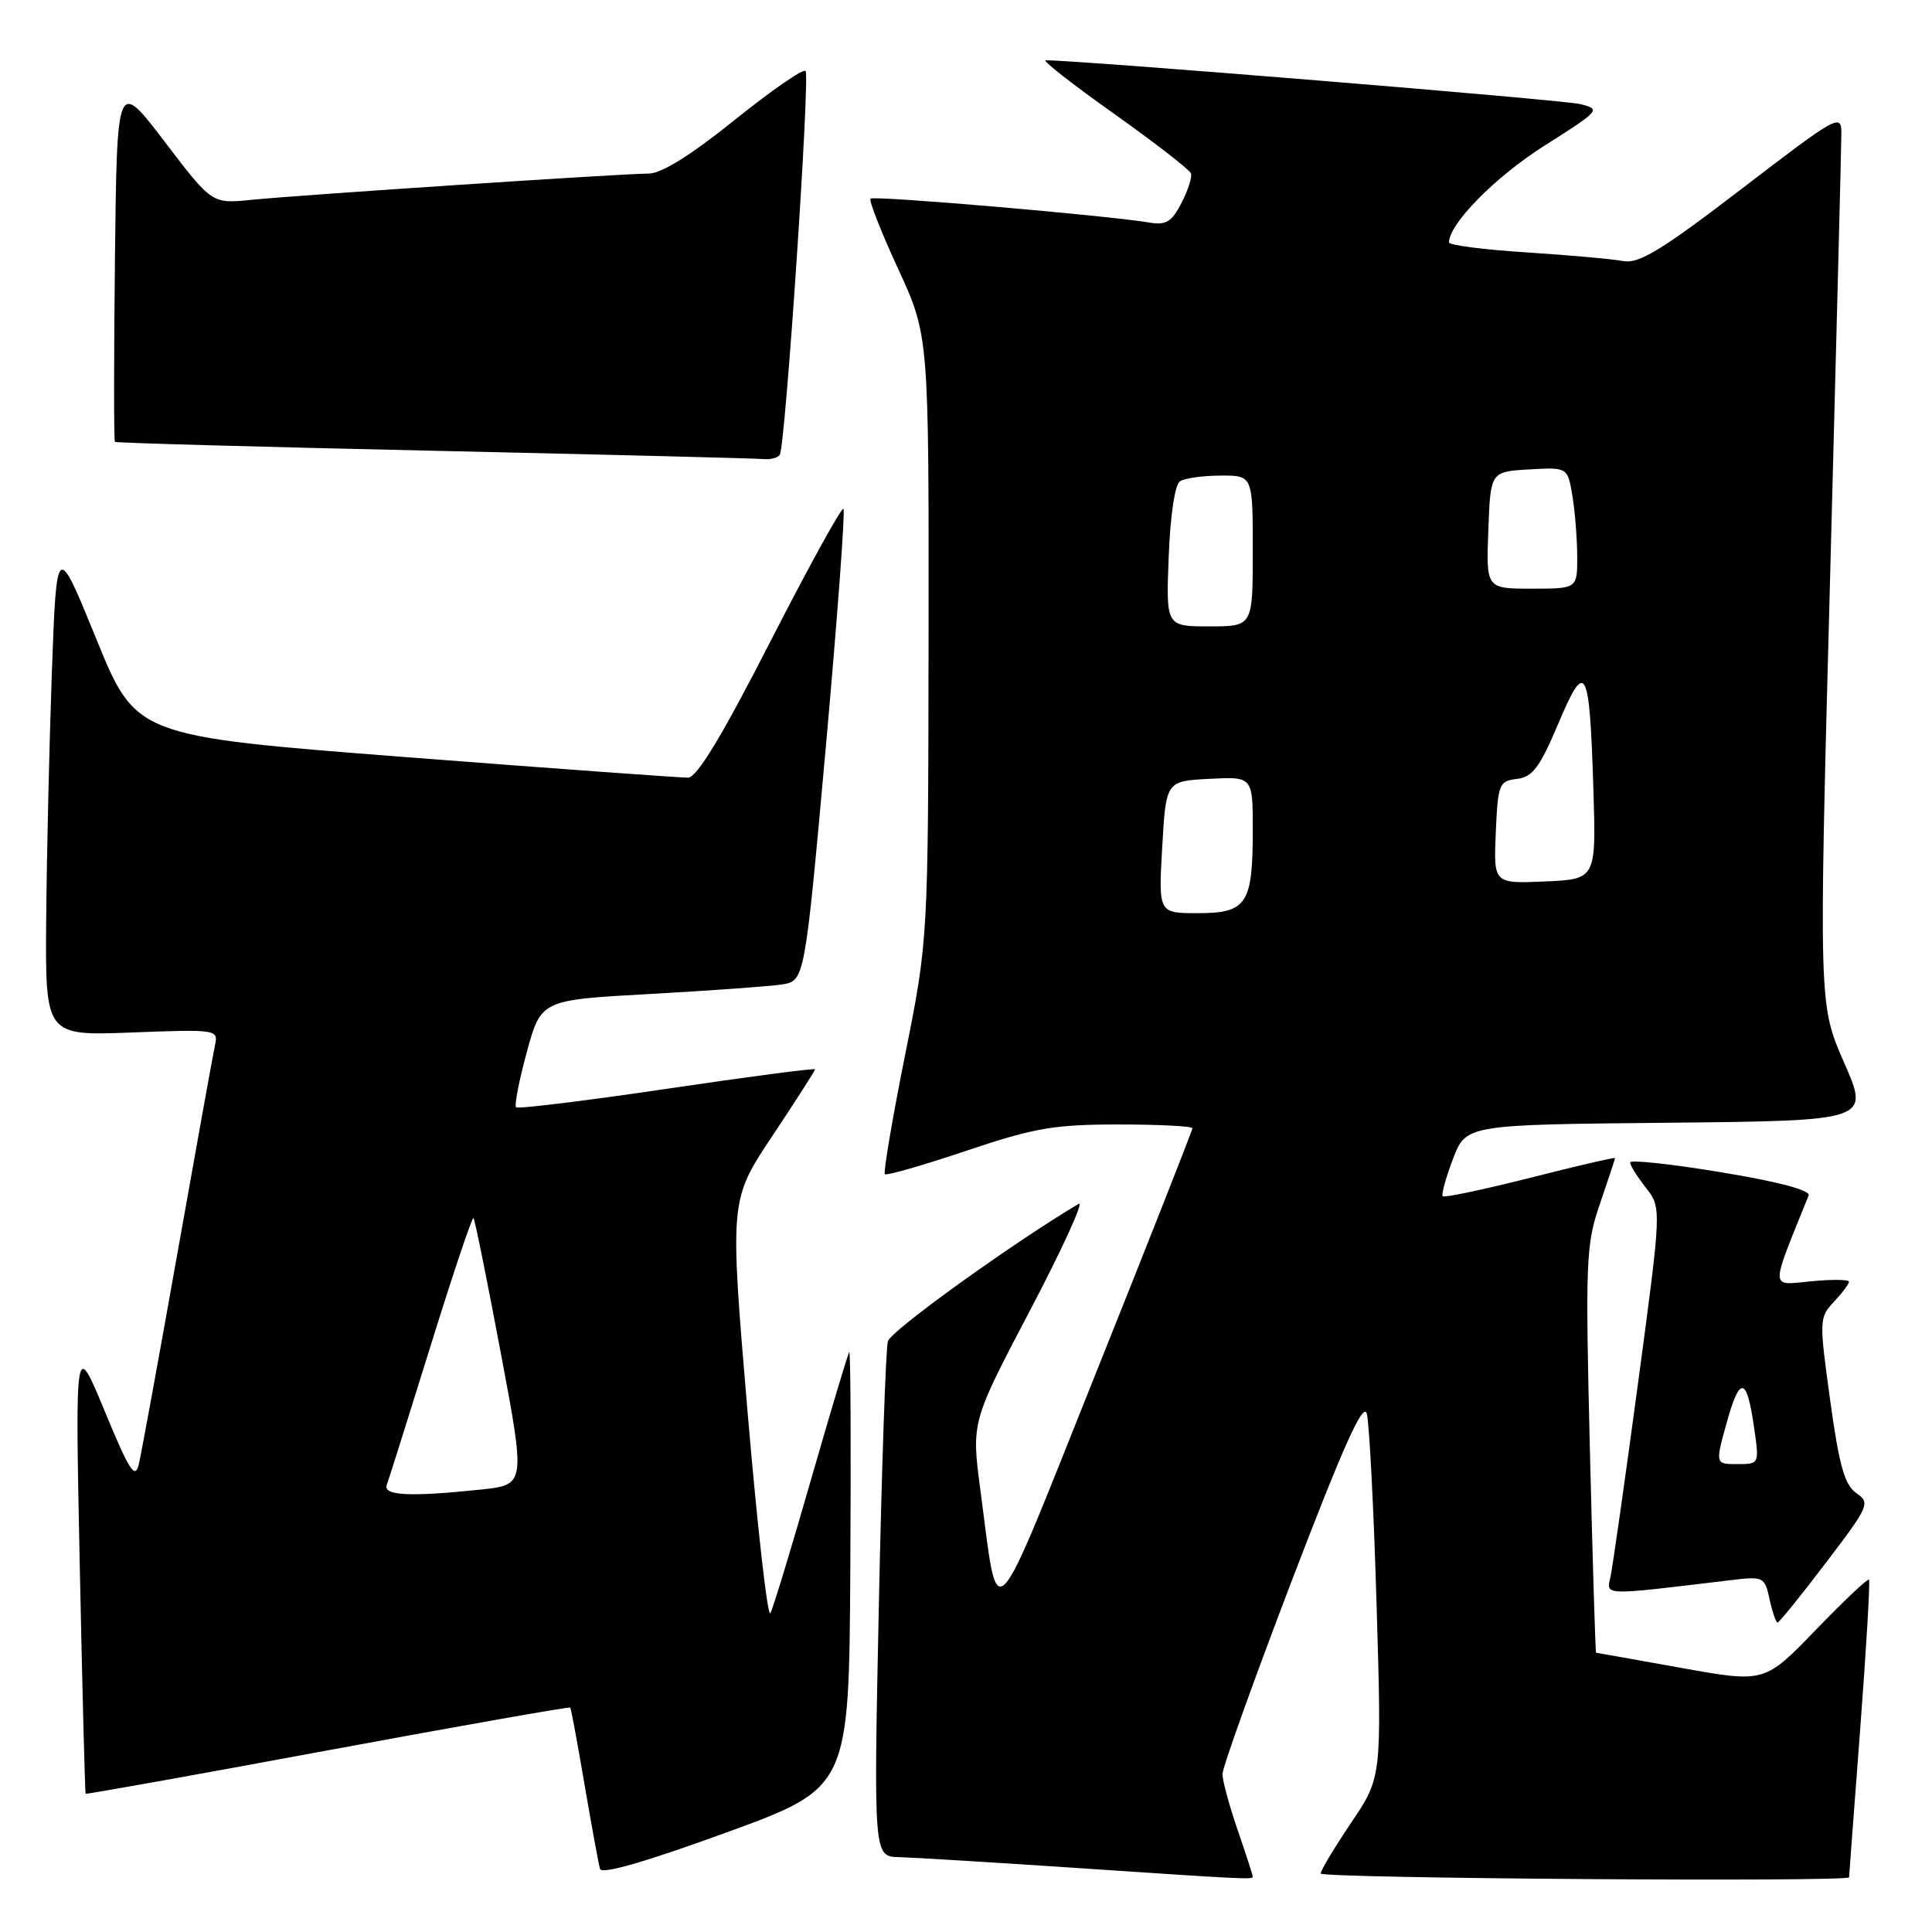 <?xml version="1.0" encoding="UTF-8" standalone="no"?>
<!DOCTYPE svg PUBLIC "-//W3C//DTD SVG 1.1//EN" "http://www.w3.org/Graphics/SVG/1.1/DTD/svg11.dtd" >
<svg xmlns="http://www.w3.org/2000/svg" xmlns:xlink="http://www.w3.org/1999/xlink" version="1.1" viewBox="0 0 256 256">
 <g >
 <path fill="currentColor"
d=" M 112.67 207.86 C 112.77 191.89 112.71 178.97 112.53 179.16 C 112.36 179.35 110.09 186.93 107.48 196.00 C 104.88 205.07 102.45 213.06 102.08 213.75 C 101.72 214.43 100.36 202.40 99.05 187.01 C 96.68 159.02 96.68 159.02 102.34 150.52 C 105.45 145.85 108.00 141.87 108.00 141.69 C 108.00 141.51 99.19 142.67 88.42 144.26 C 77.64 145.86 68.63 146.96 68.38 146.72 C 68.14 146.47 68.78 143.17 69.81 139.38 C 71.70 132.50 71.70 132.50 86.10 131.71 C 94.02 131.27 101.88 130.70 103.57 130.45 C 106.63 129.98 106.63 129.98 109.43 98.93 C 110.96 81.86 112.01 67.68 111.76 67.43 C 111.51 67.18 107.16 75.08 102.09 84.98 C 95.72 97.44 92.36 103.01 91.19 103.04 C 90.26 103.06 73.41 101.84 53.76 100.32 C 18.01 97.55 18.01 97.55 12.76 84.66 C 7.50 71.77 7.50 71.77 6.87 89.14 C 6.53 98.69 6.19 113.42 6.12 121.88 C 6.00 137.25 6.00 137.25 17.47 136.81 C 28.65 136.38 28.93 136.43 28.50 138.44 C 28.25 139.57 26.01 151.97 23.52 166.00 C 21.03 180.03 18.72 192.62 18.40 194.00 C 17.91 196.09 17.16 194.93 13.88 187.00 C 9.95 177.50 9.95 177.50 10.57 207.50 C 10.91 224.00 11.26 237.58 11.35 237.68 C 11.44 237.77 25.88 235.19 43.43 231.93 C 60.99 228.68 75.44 226.13 75.56 226.26 C 75.67 226.39 76.53 231.00 77.46 236.50 C 78.40 242.00 79.32 247.02 79.51 247.65 C 79.73 248.39 85.65 246.68 96.18 242.84 C 112.50 236.89 112.50 236.89 112.67 207.86 Z  M 166.00 248.66 C 166.00 248.47 165.10 245.70 164.00 242.50 C 162.90 239.30 161.99 235.97 161.98 235.09 C 161.98 234.22 166.14 222.61 171.23 209.29 C 178.05 191.48 180.66 185.68 181.11 187.33 C 181.44 188.57 182.03 199.91 182.40 212.54 C 183.09 235.50 183.09 235.50 179.05 241.50 C 176.83 244.80 175.00 247.84 175.00 248.25 C 175.00 248.90 244.99 249.40 245.01 248.75 C 245.01 248.61 245.68 239.75 246.49 229.06 C 247.30 218.37 247.82 209.49 247.65 209.31 C 247.47 209.14 244.29 212.15 240.58 215.99 C 233.82 222.99 233.82 222.99 222.74 221.00 C 216.64 219.90 211.58 219.00 211.49 219.00 C 211.40 219.00 211.03 206.91 210.67 192.14 C 210.06 166.94 210.14 164.91 212.01 159.48 C 213.10 156.29 214.00 153.58 214.00 153.45 C 214.00 153.32 208.95 154.49 202.78 156.06 C 196.61 157.62 191.39 158.72 191.17 158.51 C 190.96 158.30 191.57 156.08 192.52 153.58 C 194.26 149.03 194.26 149.03 221.00 148.77 C 247.73 148.50 247.73 148.50 244.36 140.82 C 240.99 133.14 240.99 133.14 242.49 76.82 C 243.31 45.84 243.99 19.24 243.99 17.70 C 244.00 14.99 243.52 15.26 230.82 24.99 C 220.13 33.18 217.16 34.99 215.07 34.59 C 213.66 34.32 207.89 33.81 202.25 33.44 C 196.61 33.08 192.00 32.49 192.00 32.12 C 192.00 29.66 198.13 23.44 204.59 19.34 C 212.06 14.61 212.17 14.48 209.37 13.79 C 207.14 13.23 142.61 7.95 138.57 7.99 C 138.06 8.00 142.11 11.17 147.57 15.04 C 153.03 18.92 157.64 22.49 157.81 22.98 C 157.98 23.47 157.41 25.23 156.55 26.90 C 155.25 29.42 154.50 29.87 152.24 29.48 C 146.61 28.54 115.78 25.89 115.35 26.32 C 115.11 26.56 116.75 30.74 119.00 35.61 C 123.08 44.46 123.08 44.46 123.04 84.48 C 122.99 124.50 122.99 124.50 119.92 139.84 C 118.23 148.28 117.03 155.36 117.25 155.58 C 117.47 155.80 122.32 154.41 128.02 152.49 C 137.07 149.45 139.64 149.00 148.20 149.00 C 153.59 149.00 158.00 149.22 158.00 149.50 C 158.00 149.77 152.28 164.29 145.29 181.75 C 131.08 217.27 132.37 215.95 129.91 197.46 C 128.71 188.43 128.71 188.43 136.53 173.55 C 140.82 165.37 143.70 159.05 142.92 159.52 C 134.07 164.79 118.04 176.33 117.65 177.72 C 117.37 178.70 116.83 194.46 116.45 212.75 C 115.76 246.00 115.76 246.00 119.13 246.08 C 120.98 246.13 131.05 246.74 141.50 247.44 C 165.38 249.04 166.00 249.07 166.00 248.66 Z  M 241.92 207.10 C 247.68 199.54 247.85 199.14 245.98 197.85 C 244.43 196.78 243.70 194.22 242.51 185.57 C 241.04 174.92 241.05 174.58 243.00 172.50 C 244.10 171.33 245.00 170.13 245.00 169.83 C 245.00 169.54 242.73 169.51 239.96 169.78 C 234.48 170.30 234.50 171.18 239.65 158.41 C 239.93 157.72 235.69 156.59 228.05 155.33 C 221.42 154.23 216.00 153.65 216.00 154.03 C 216.00 154.42 216.94 155.92 218.09 157.38 C 220.17 160.04 220.17 160.04 217.05 183.27 C 215.33 196.05 213.69 207.57 213.41 208.87 C 212.85 211.47 212.07 211.45 229.15 209.40 C 233.70 208.85 233.82 208.91 234.48 211.92 C 234.85 213.61 235.33 215.00 235.53 215.00 C 235.74 215.00 238.62 211.45 241.92 207.10 Z  M 103.33 60.25 C 104.08 58.98 107.36 10.03 106.74 9.40 C 106.41 9.08 102.18 12.01 97.33 15.91 C 91.54 20.57 87.64 23.00 85.95 23.00 C 82.54 23.00 39.93 25.82 33.30 26.48 C 28.09 27.01 28.09 27.01 21.80 18.75 C 15.50 10.50 15.50 10.50 15.23 34.40 C 15.08 47.54 15.08 58.41 15.23 58.55 C 15.38 58.69 34.40 59.22 57.50 59.73 C 80.60 60.24 100.26 60.74 101.19 60.83 C 102.12 60.92 103.08 60.66 103.33 60.25 Z  M 51.25 196.75 C 51.51 196.06 54.13 187.75 57.07 178.29 C 60.01 168.82 62.56 161.22 62.74 161.40 C 62.92 161.58 64.54 169.61 66.35 179.24 C 69.65 196.75 69.65 196.75 63.68 197.38 C 54.29 198.36 50.72 198.18 51.25 196.75 Z  M 154.00 112.25 C 154.50 103.50 154.50 103.50 160.25 103.20 C 166.00 102.90 166.00 102.90 166.00 110.02 C 166.00 119.79 165.20 121.00 158.71 121.00 C 153.50 121.00 153.50 121.00 154.00 112.25 Z  M 198.20 110.30 C 198.48 103.88 198.64 103.48 201.01 103.21 C 203.07 102.97 204.03 101.68 206.47 95.91 C 210.11 87.27 210.62 88.20 211.13 104.50 C 211.50 116.50 211.50 116.50 204.70 116.80 C 197.91 117.09 197.91 117.09 198.20 110.30 Z  M 154.86 73.75 C 155.07 68.28 155.68 64.20 156.36 63.77 C 156.99 63.36 159.41 63.02 161.75 63.02 C 166.00 63.00 166.00 63.00 166.00 73.00 C 166.00 83.00 166.00 83.00 160.25 83.00 C 154.50 83.00 154.50 83.00 154.86 73.75 Z  M 197.21 70.25 C 197.50 62.50 197.50 62.50 202.61 62.20 C 207.72 61.91 207.72 61.91 208.35 65.70 C 208.70 67.79 208.98 71.41 208.99 73.75 C 209.00 78.00 209.00 78.00 202.96 78.00 C 196.92 78.00 196.92 78.00 197.21 70.25 Z  M 228.81 188.47 C 230.55 182.20 231.47 182.40 232.44 189.25 C 233.12 193.99 233.12 194.00 230.19 194.00 C 227.27 194.00 227.27 194.00 228.81 188.47 Z "/>
</g>
</svg>